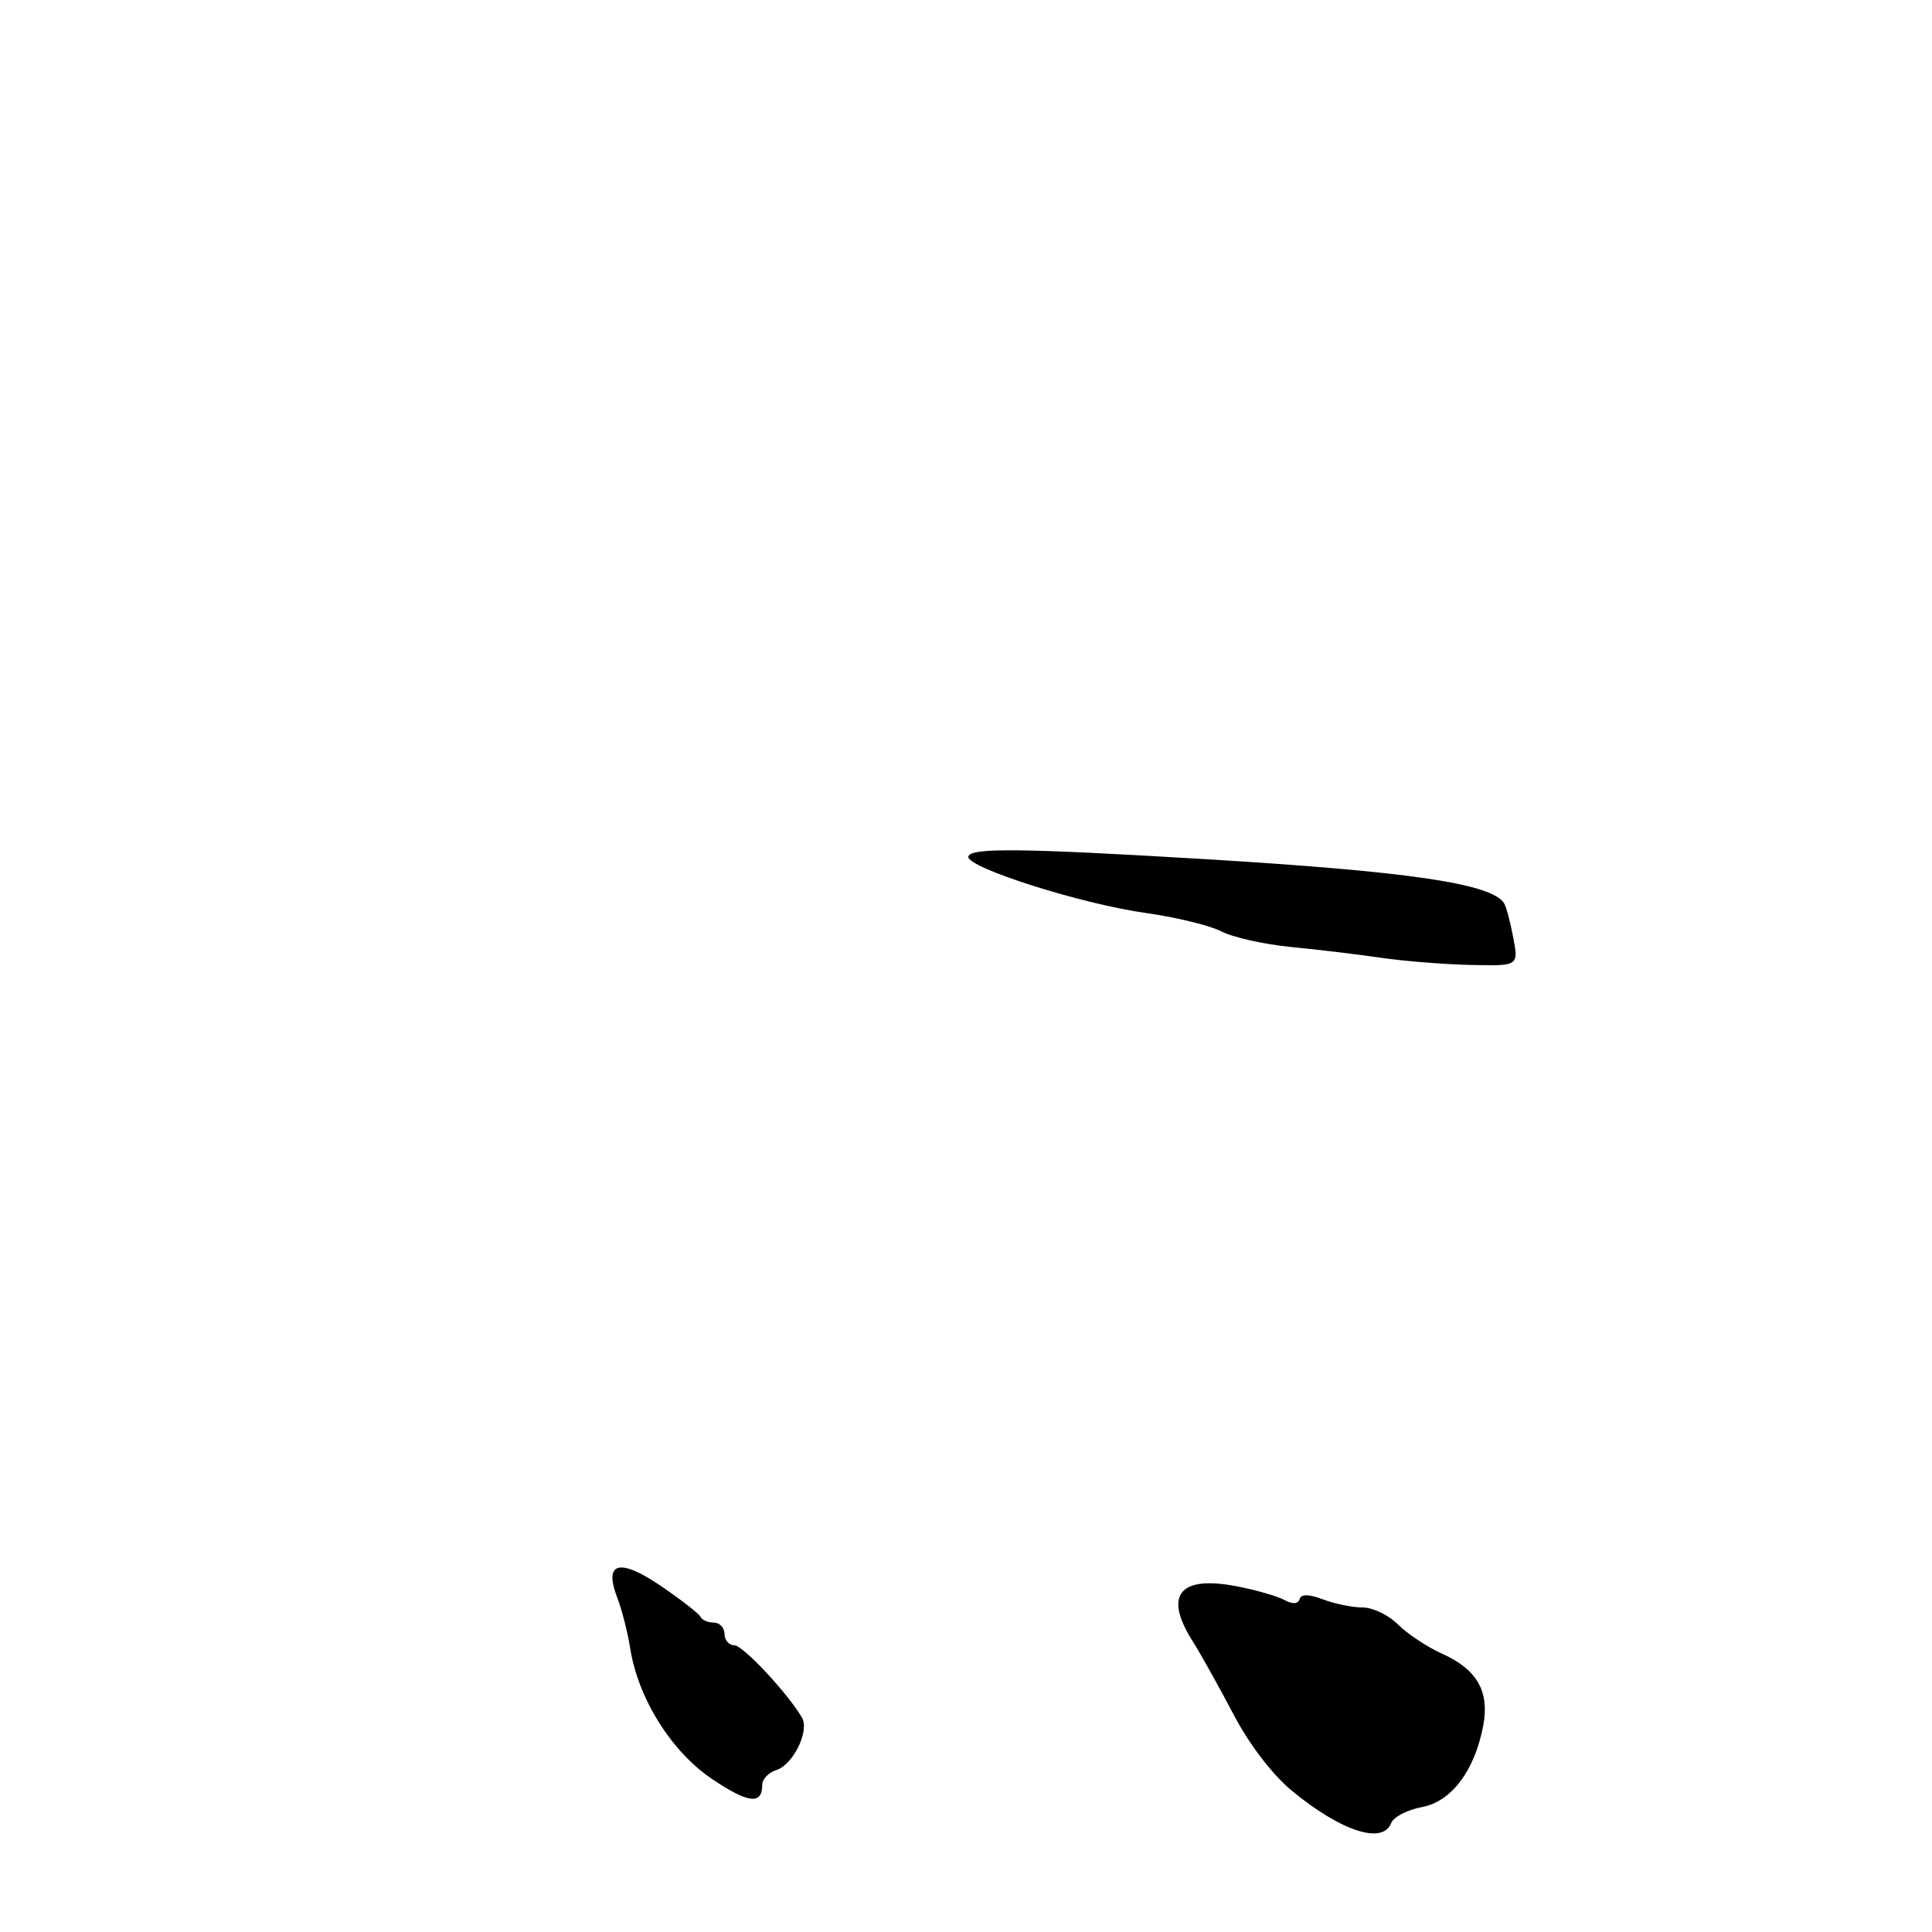<?xml version="1.0" encoding="UTF-8" standalone="no"?>
<!DOCTYPE svg PUBLIC "-//W3C//DTD SVG 1.1//EN" "http://www.w3.org/Graphics/SVG/1.1/DTD/svg11.dtd" >
<svg xmlns="http://www.w3.org/2000/svg" xmlns:xlink="http://www.w3.org/1999/xlink" version="1.1" viewBox="0 0 256 256">
 <g >
 <path fill="currentColor"
d=" M 184.34 241.56 C 184.65 240.76 186.48 239.81 188.41 239.45 C 192.33 238.72 195.42 234.61 196.54 228.63 C 197.38 224.14 195.73 221.23 191.16 219.16 C 189.13 218.25 186.47 216.49 185.24 215.25 C 184.01 214.01 181.90 213.00 180.57 213.00 C 179.23 213.00 176.87 212.52 175.34 211.94 C 173.44 211.22 172.43 211.20 172.20 211.90 C 171.98 212.56 171.25 212.59 170.18 212.00 C 169.26 211.50 166.41 210.68 163.87 210.19 C 156.25 208.72 154.15 211.35 158.05 217.50 C 159.09 219.15 161.52 223.49 163.44 227.15 C 165.54 231.17 168.65 235.22 171.27 237.36 C 177.77 242.69 183.23 244.44 184.34 241.56 Z  M 101.00 236.51 C 101.00 235.75 101.83 234.87 102.85 234.55 C 105.11 233.83 107.30 229.34 106.26 227.58 C 104.29 224.25 98.43 218.00 97.28 218.00 C 96.58 218.00 96.00 217.32 96.00 216.50 C 96.00 215.68 95.36 215.00 94.58 215.00 C 93.80 215.00 93.02 214.66 92.83 214.25 C 92.65 213.84 90.30 212.01 87.62 210.18 C 82.08 206.41 79.97 206.96 81.79 211.69 C 82.39 213.24 83.17 216.30 83.52 218.50 C 84.59 225.13 89.00 232.14 94.37 235.74 C 99.16 238.96 101.00 239.17 101.00 236.51 Z  M 200.52 124.26 C 200.13 122.20 199.59 120.15 199.31 119.70 C 197.69 117.08 186.76 115.47 159.50 113.83 C 135.28 112.38 128.54 112.31 128.31 113.50 C 128.04 114.94 143.23 119.77 151.79 120.97 C 155.80 121.53 160.33 122.63 161.85 123.42 C 163.37 124.21 167.51 125.13 171.05 125.48 C 174.60 125.82 179.97 126.47 183.00 126.91 C 186.03 127.36 191.36 127.78 194.86 127.86 C 201.22 128.00 201.22 128.00 200.52 124.26 Z "/>
</g>
</svg>